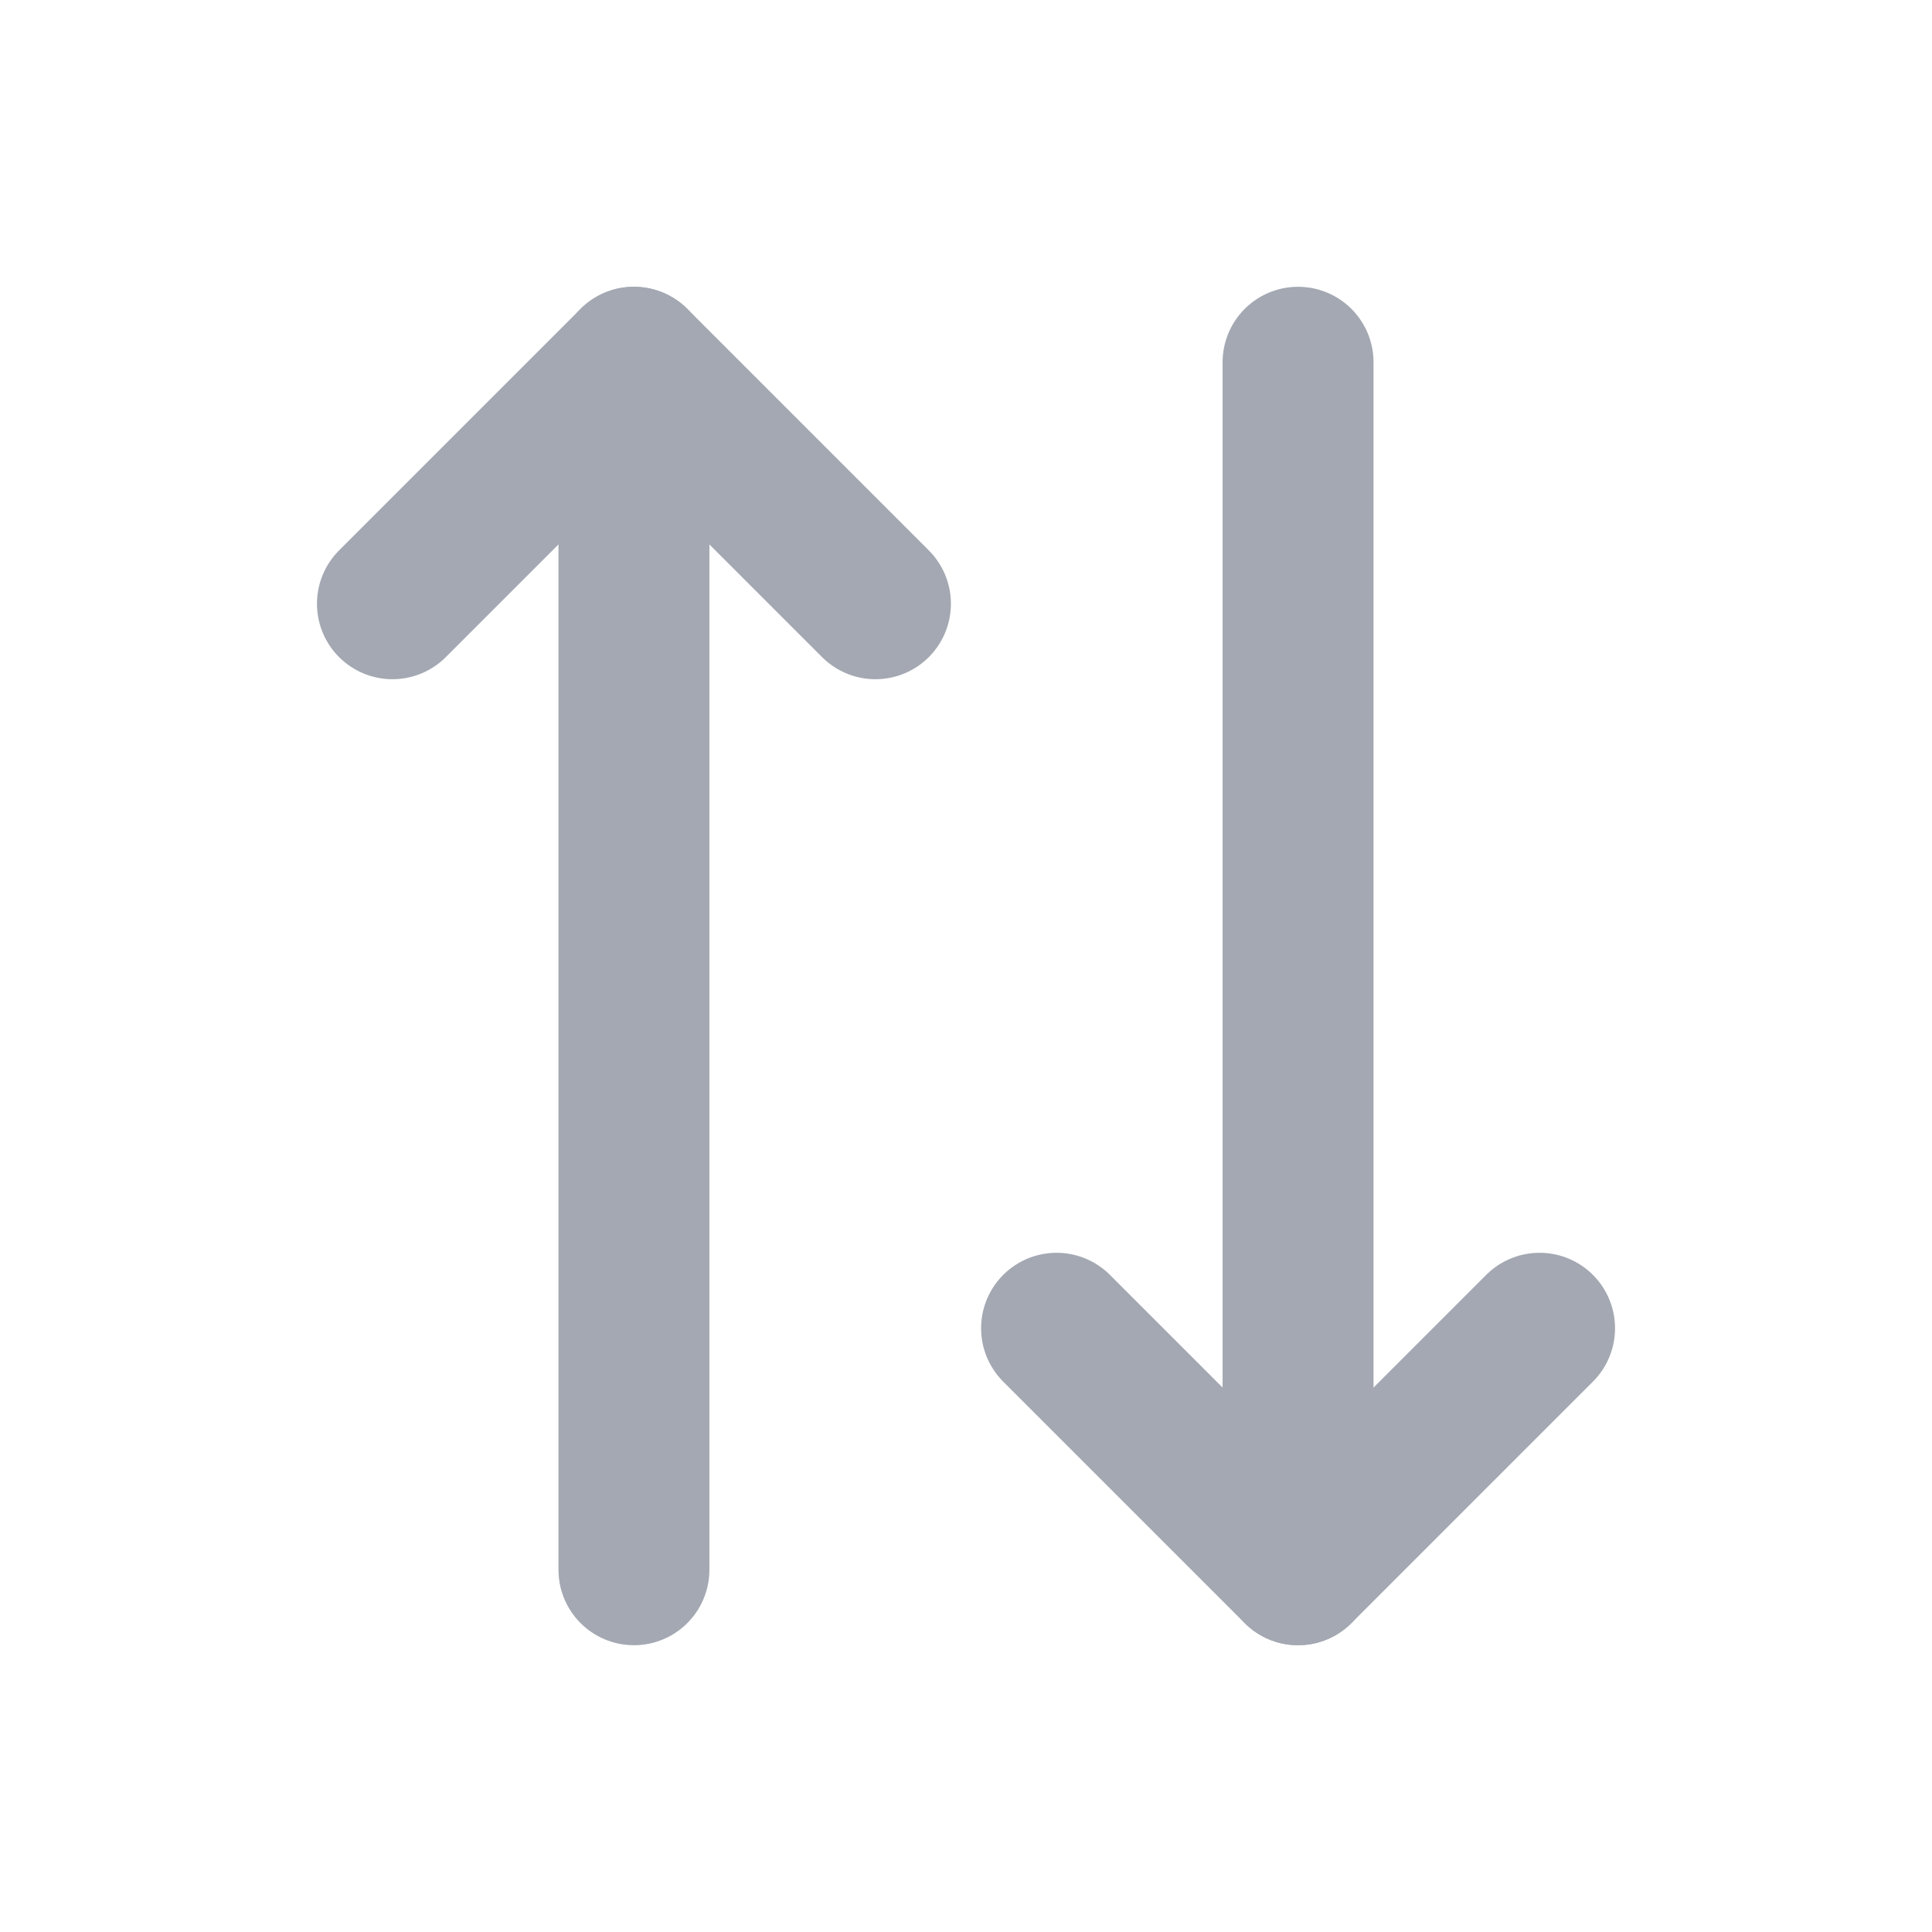 <svg width="16" height="16" viewBox="0 0 16 16" fill="none" xmlns="http://www.w3.org/2000/svg">
<path d="M5.25 13V3" stroke="#A3A8B2" stroke-width="1.25" stroke-linecap="round"/>
<path d="M3.25 5L5.25 3L7.25 5" stroke="#A3A8B2" stroke-width="1.25" stroke-linecap="round" stroke-linejoin="round"/>
<path d="M10.75 3L10.75 13" stroke="#A3A8B2" stroke-width="1.25" stroke-linecap="round"/>
<path d="M12.75 11L10.75 13L8.75 11" stroke="#A3A8B2" stroke-width="1.25" stroke-linecap="round" stroke-linejoin="round"/>
</svg>

